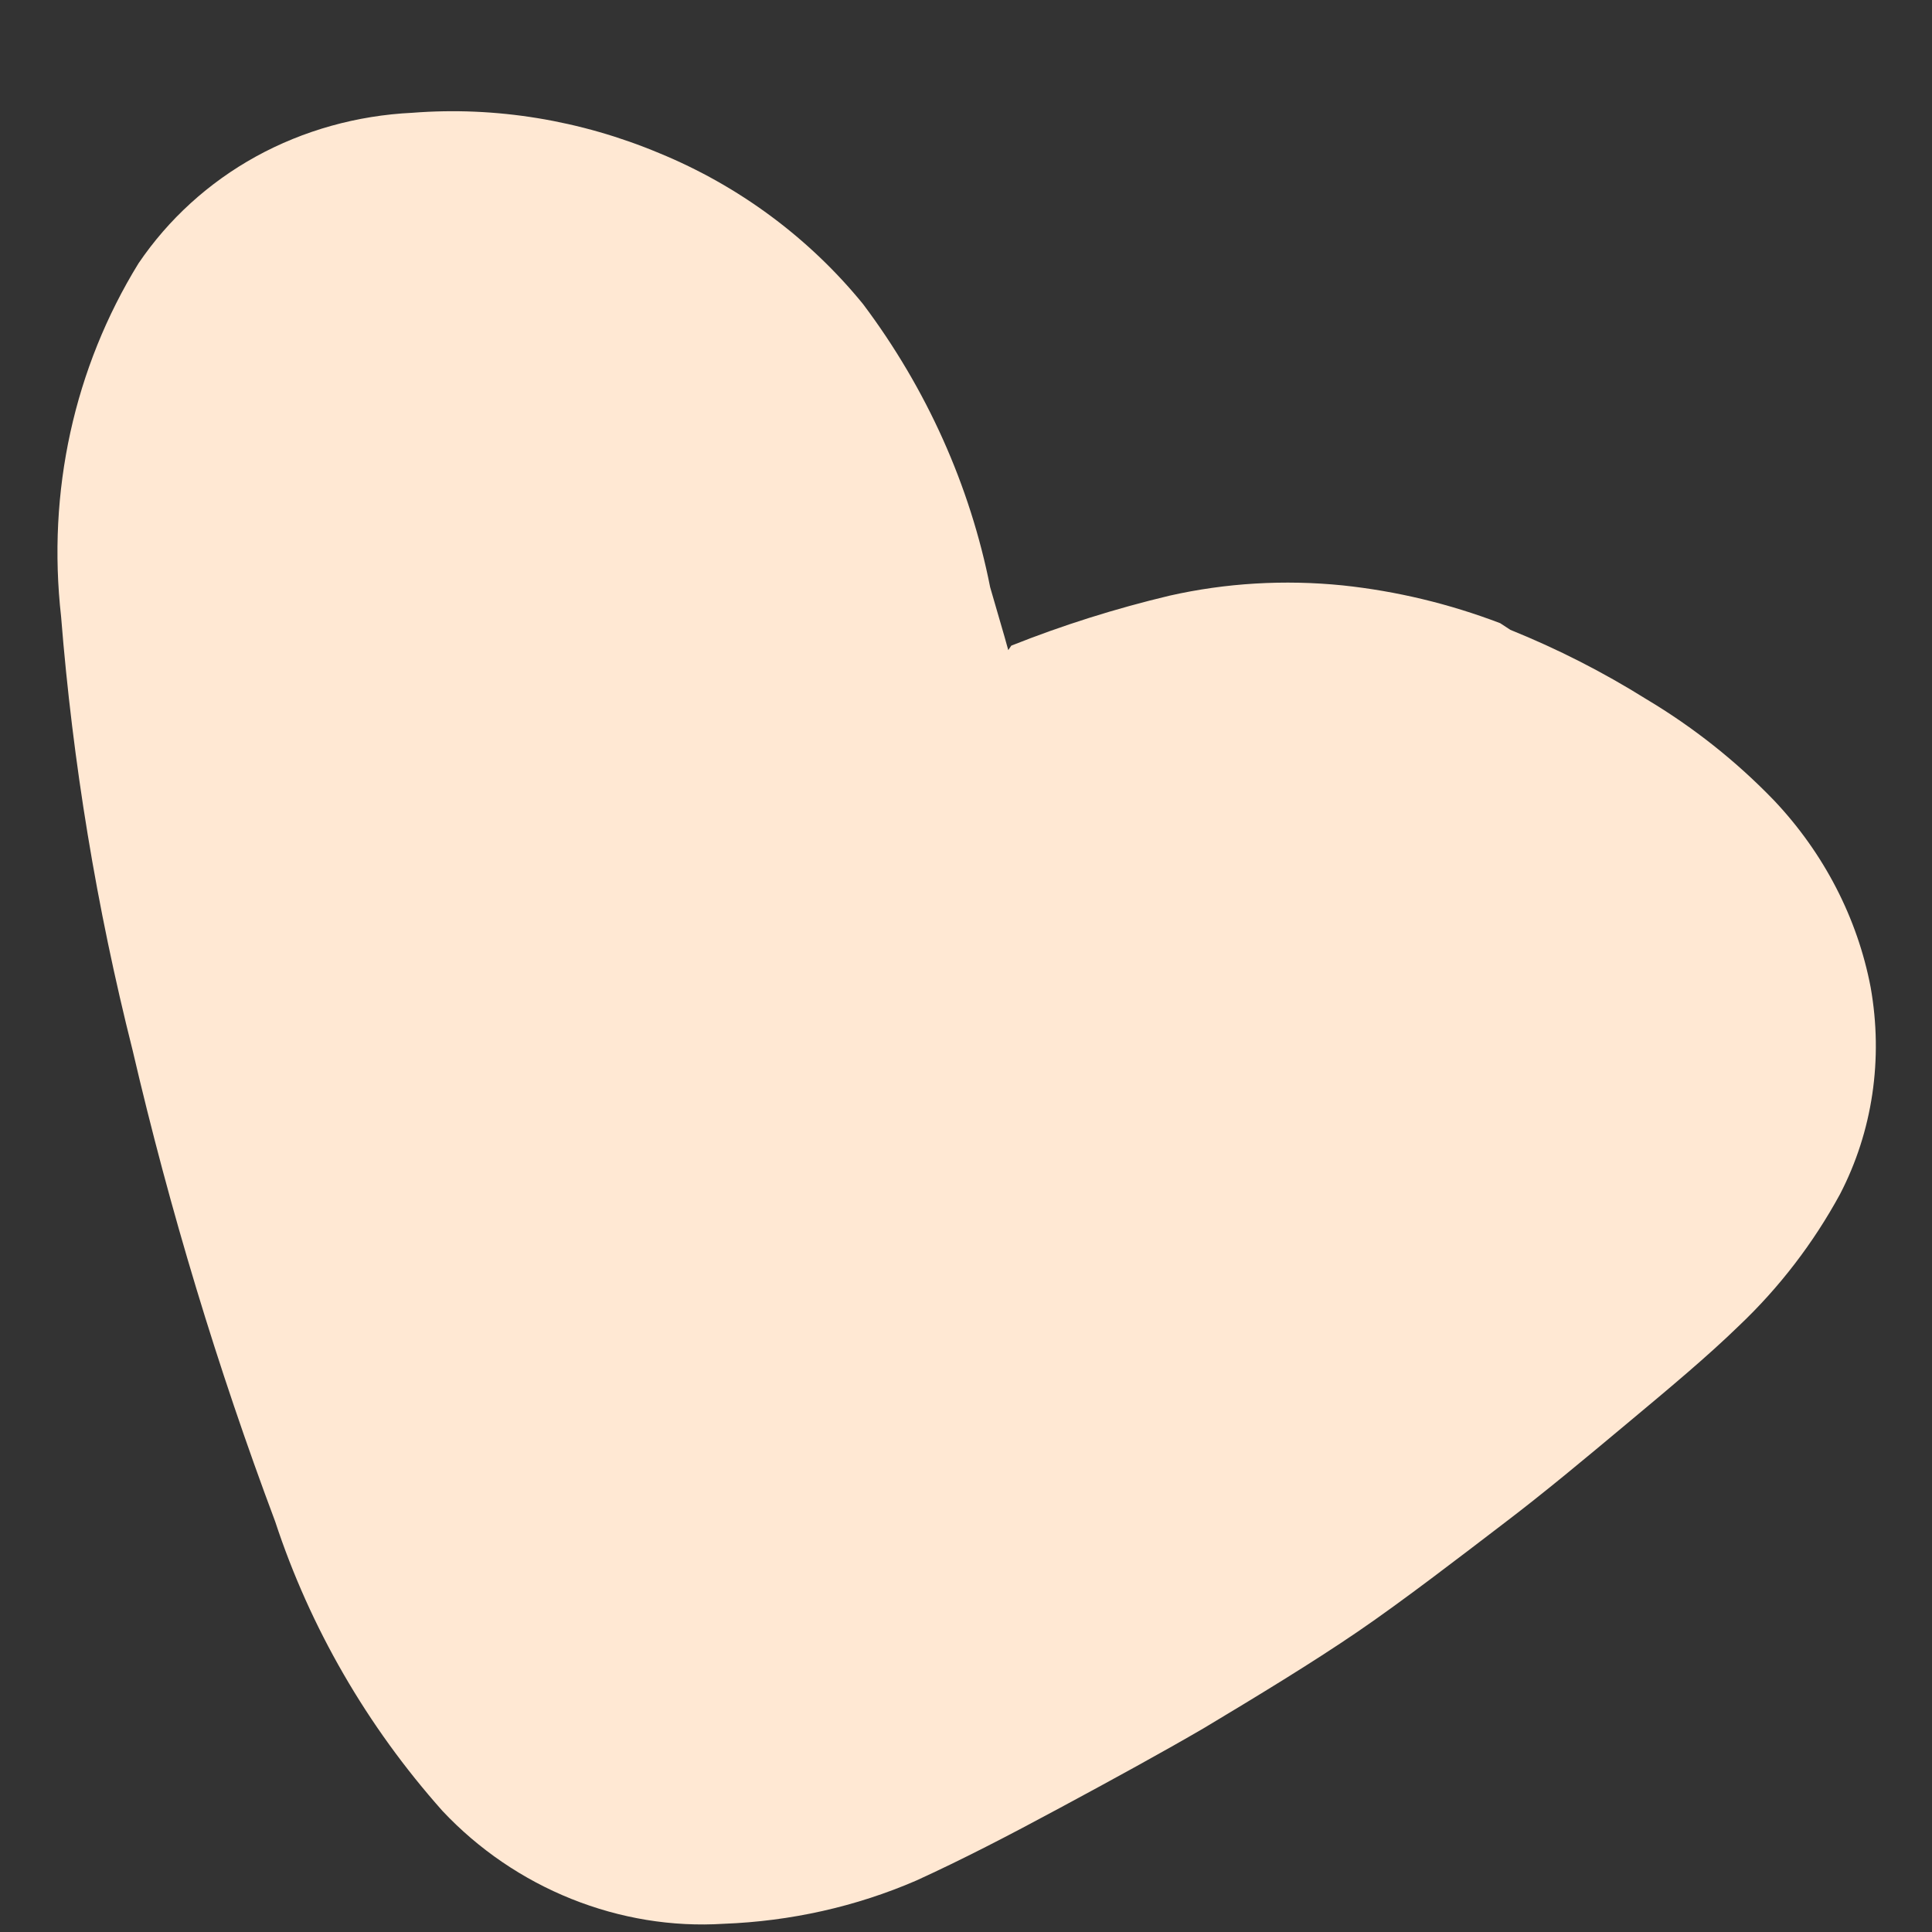 <svg width="16" height="16" viewBox="0 0 16 16" fill="none" xmlns="http://www.w3.org/2000/svg">
<rect x="0" y="0" width="16" height="16" fill="#333333" stroke="none"/>
<path fill-rule="evenodd" clip-rule="evenodd" d="M2.279 12.601C1.8 11.323 1.406 10.02 1.099 8.701C0.8 7.516 0.602 6.313 0.506 5.107C0.389 4.072 0.614 3.047 1.147 2.181V2.181C1.395 1.815 1.728 1.512 2.12 1.296C2.513 1.08 2.956 0.956 3.415 0.934C4.105 0.88 4.807 0.995 5.459 1.268C6.117 1.538 6.7 1.969 7.148 2.519C7.675 3.221 8.034 4.023 8.2 4.863L8.319 5.273L8.35 5.384L8.375 5.347C8.799 5.178 9.237 5.04 9.686 4.933C10.151 4.828 10.636 4.799 11.12 4.848C11.564 4.895 12.002 5 12.424 5.161L12.508 5.216C12.899 5.374 13.276 5.566 13.634 5.79C14.023 6.022 14.38 6.305 14.693 6.63C15.105 7.066 15.383 7.604 15.492 8.177C15.597 8.77 15.508 9.37 15.238 9.89C15.018 10.294 14.737 10.661 14.403 10.978C14.143 11.231 13.828 11.494 13.478 11.786C13.127 12.079 12.793 12.359 12.445 12.623C12.098 12.888 11.615 13.26 11.241 13.515C10.867 13.77 10.418 14.043 9.971 14.311C9.635 14.507 9.213 14.738 8.782 14.97C8.35 15.203 7.963 15.403 7.588 15.574C7.089 15.79 6.548 15.911 5.993 15.932C5.567 15.959 5.136 15.888 4.732 15.726C4.328 15.564 3.963 15.315 3.665 14.998C3.039 14.295 2.567 13.477 2.279 12.601V12.601Z" fill="#FFE8D3"/>
</svg>
